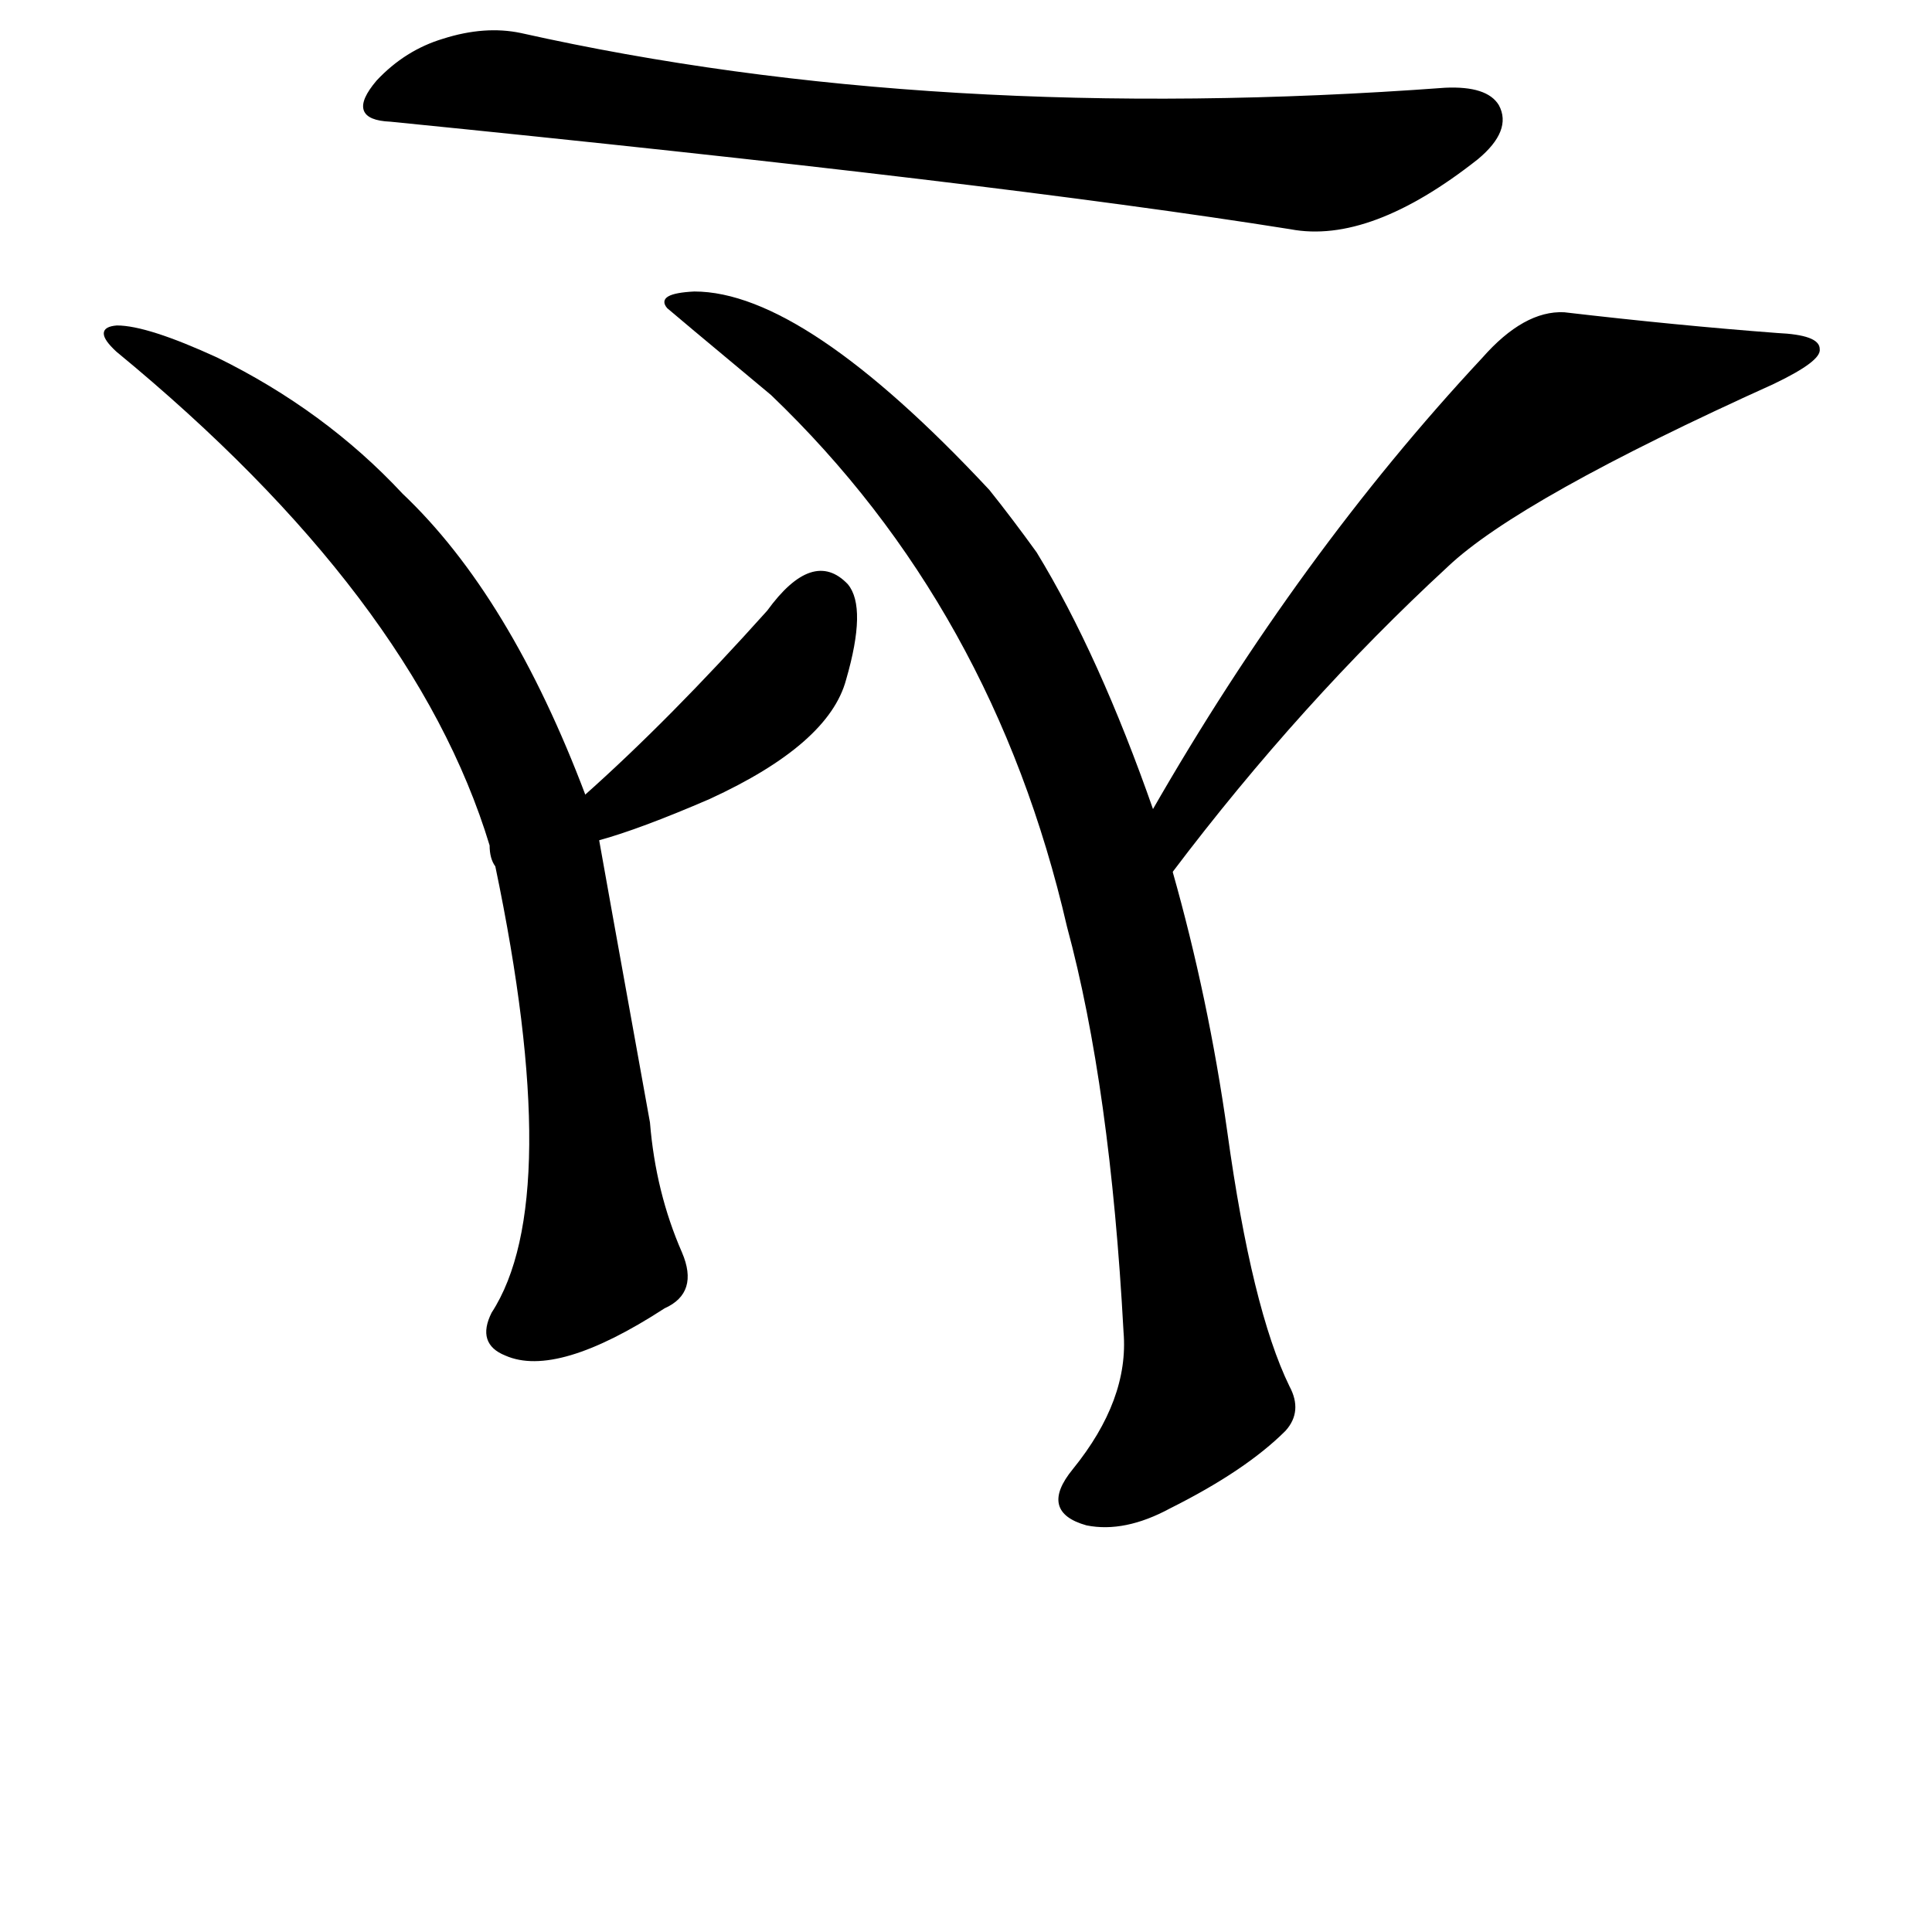 <?xml version="1.0" ?>
<svg baseProfile="full" height="1024" version="1.1" viewBox="0 0 1024 1024" width="1024" xmlns="http://www.w3.org/2000/svg" xmlns:ev="http://www.w3.org/2001/xml-events" xmlns:xlink="http://www.w3.org/1999/xlink">
	<defs/>
	<path d="M 317.0,445.0 Q 318.0,451.0 344.0,595.0 Q 347.0,632.0 361.0,664.0 Q 370.0,685.0 352.0,693.0 Q 295.0,730.0 268.0,718.0 Q 253.0,712.0 261.0,696.0 Q 300.0,636.0 263.0,459.0 Q 260.0,455.0 260.0,448.0 Q 220.0,316.0 62.0,186.0 Q 49.0,174.0 62.0,173.0 Q 78.0,173.0 115.0,190.0 Q 172.0,218.0 213.0,262.0 Q 270.0,316.0 310.0,422.0 L 317.0,445.0" fill="black" stroke="#000000"/>
	<path d="M 310.0,422.0 Q 355.0,382.0 407.0,324.0 Q 431.0,291.0 449.0,310.0 Q 459.0,322.0 448.0,360.0 Q 439.0,394.0 376.0,423.0 Q 339.0,439.0 317.0,445.0 C 288.0,453.0 288.0,442.0 310.0,422.0" fill="black" stroke="#000000"/>
	<path d="M 621.0,462.0 Q 640.0,529.0 650.0,600.0 Q 663.0,694.0 683.0,735.0 Q 690.0,748.0 681.0,758.0 Q 660.0,779.0 620.0,799.0 Q 596.0,812.0 576.0,808.0 Q 551.0,801.0 569.0,779.0 Q 599.0,742.0 596.0,706.0 Q 589.0,576.0 566.0,491.0 Q 527.0,322.0 409.0,209.0 Q 355.0,164.0 354.0,163.0 Q 348.0,156.0 368.0,155.0 Q 426.0,155.0 524.0,260.0 Q 536.0,275.0 549.0,293.0 Q 582.0,347.0 611.0,430.0 L 621.0,462.0" fill="black" stroke="#000000"/>
	<path d="M 611.0,430.0 Q 689.0,294.0 786.0,190.0 Q 808.0,165.0 829.0,166.0 Q 889.0,173.0 942.0,177.0 Q 964.0,178.0 964.0,185.0 Q 965.0,191.0 940.0,203.0 Q 805.0,264.0 767.0,300.0 Q 689.0,372.0 621.0,462.0 C 603.0,486.0 596.0,456.0 611.0,430.0" fill="black" stroke="#000000"/>
	<path d="M 207.0,64.0 Q 183.0,63.0 200.0,43.0 Q 215.0,27.0 235.0,21.0 Q 257.0,14.0 276.0,18.0 Q 495.0,67.0 766.0,47.0 Q 788.0,46.0 794.0,56.0 Q 801.0,69.0 783.0,84.0 Q 726.0,129.0 684.0,121.0 Q 527.0,96.0 207.0,64.0" fill="black" stroke="#000000"/>
</svg>

